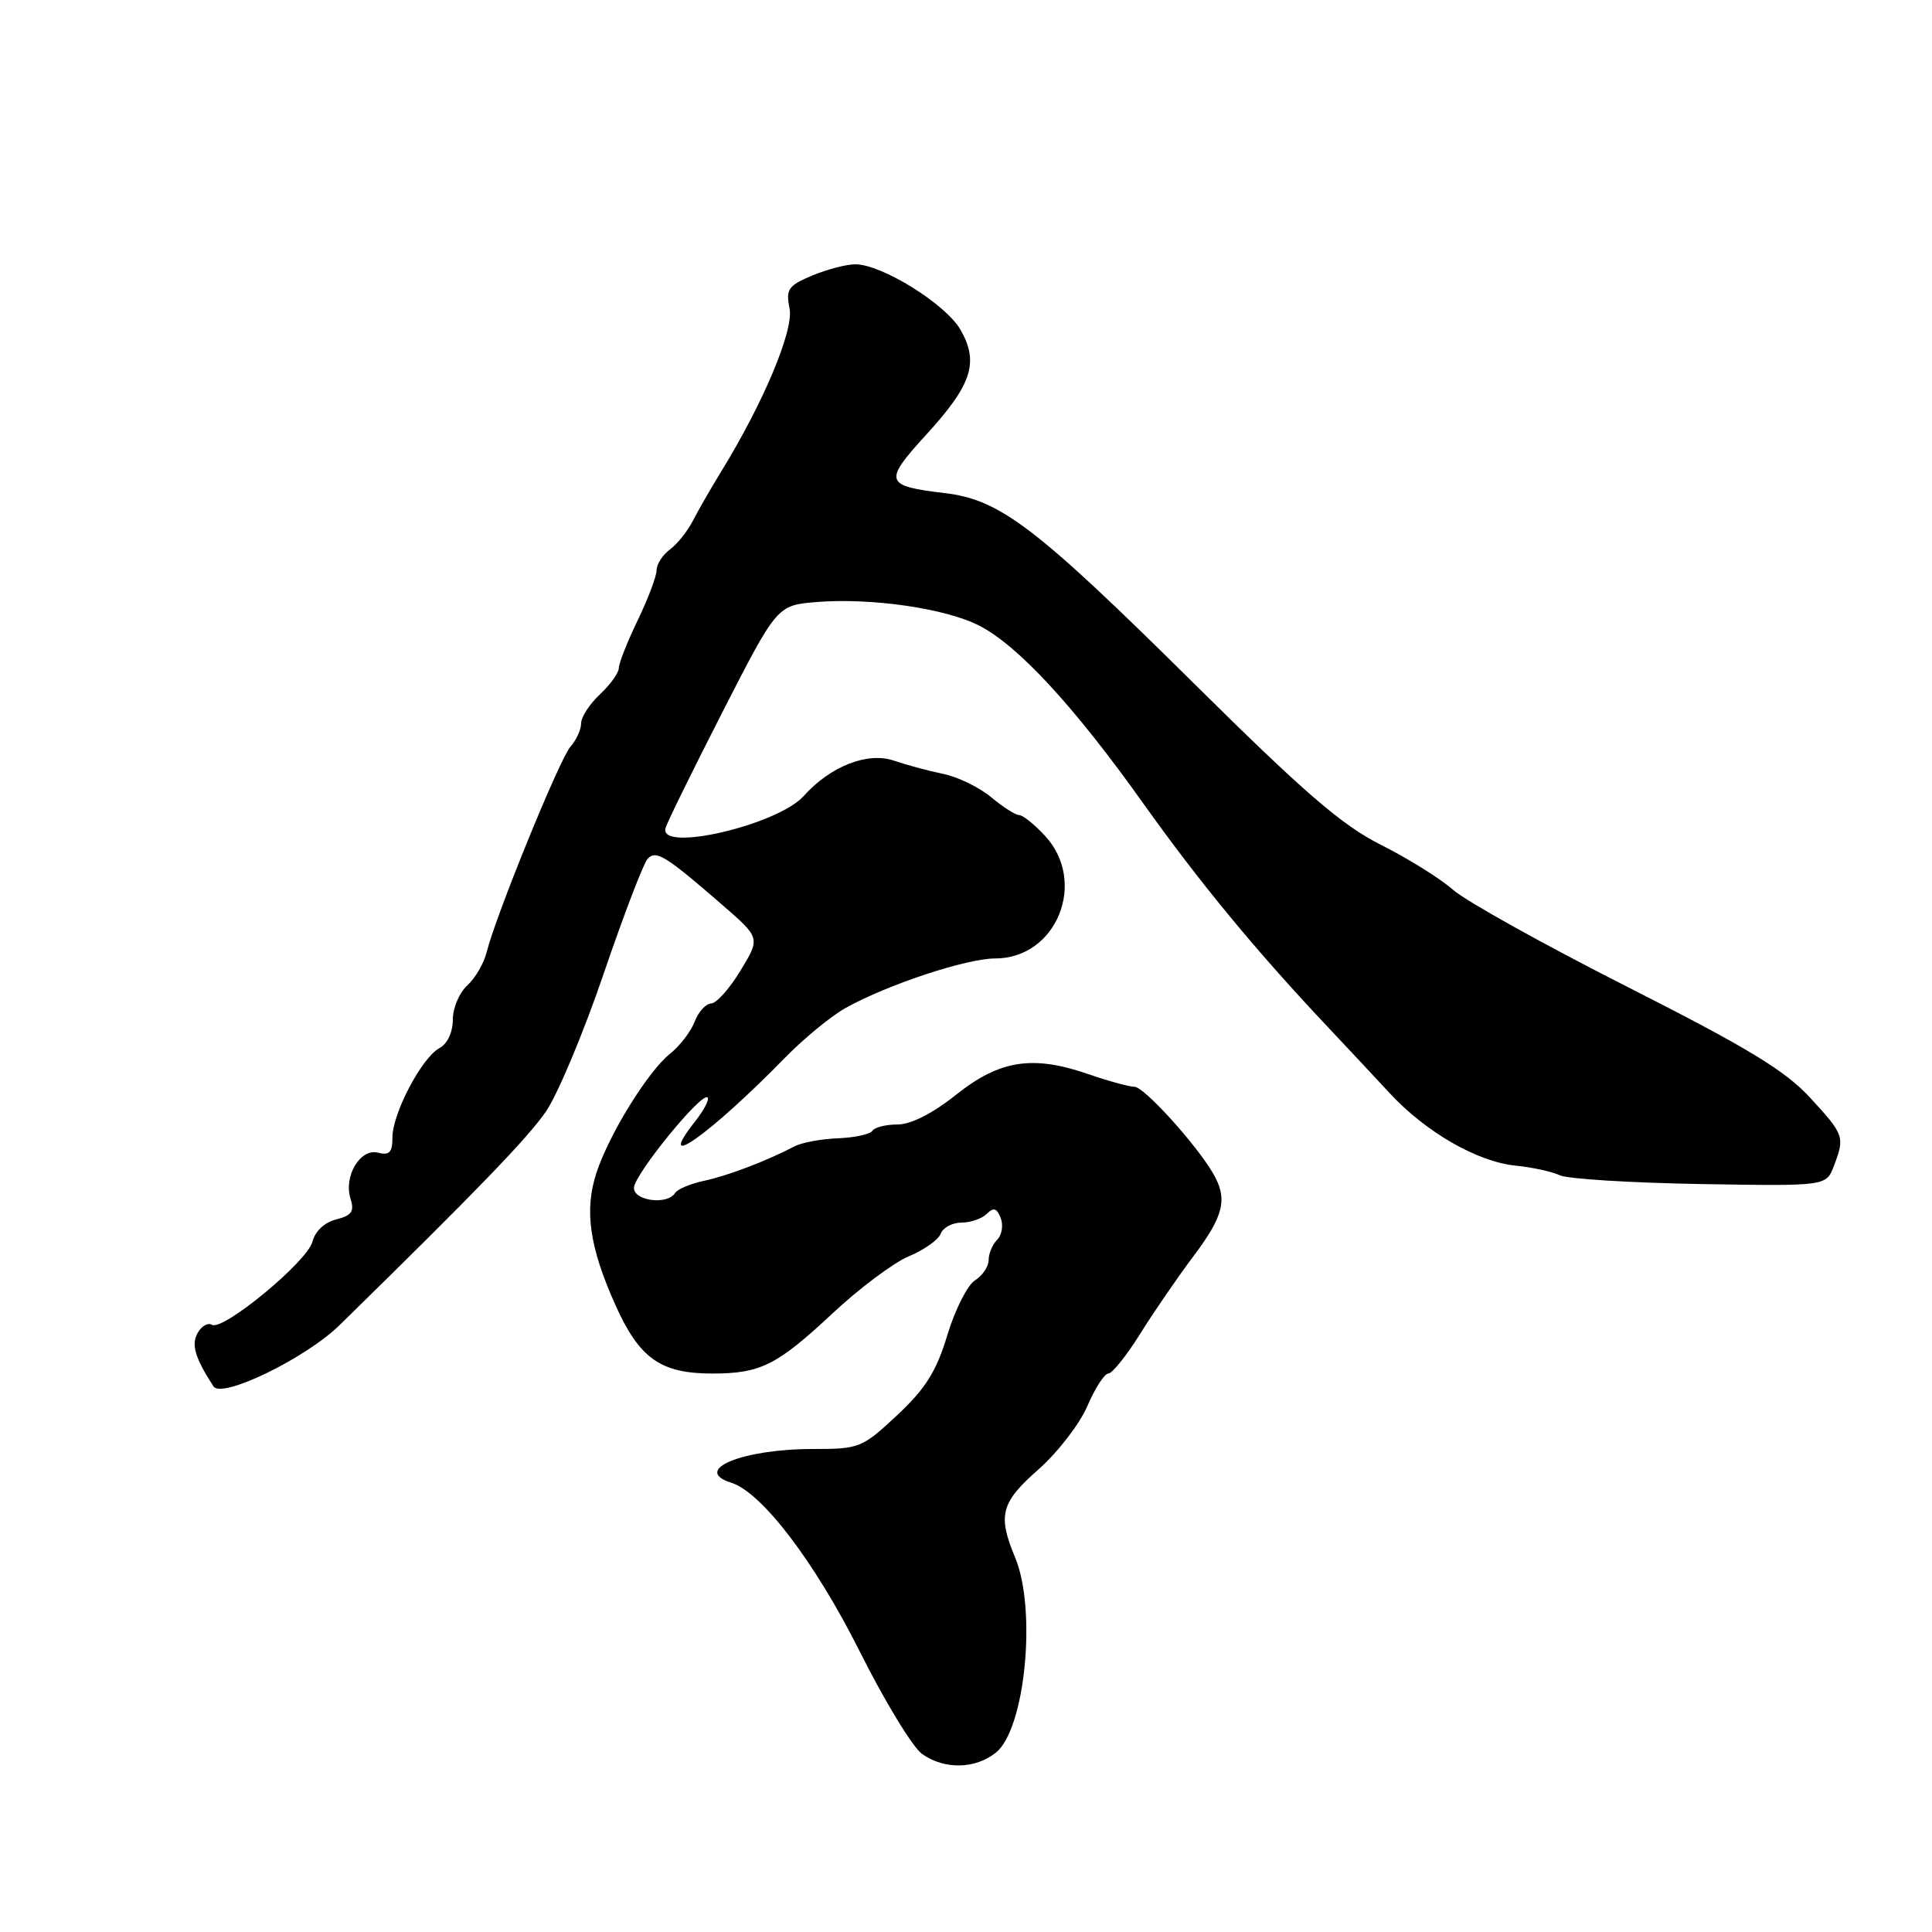 <?xml version="1.0" encoding="UTF-8" standalone="no"?>
<!DOCTYPE svg PUBLIC "-//W3C//DTD SVG 1.1//EN" "http://www.w3.org/Graphics/SVG/1.1/DTD/svg11.dtd" >
<svg xmlns="http://www.w3.org/2000/svg" xmlns:xlink="http://www.w3.org/1999/xlink" version="1.1" viewBox="0 0 256 256">
 <g >
 <path fill="currentColor"
d=" M 131.98 232.21 C 135.85 229.09 137.39 213.26 134.50 206.35 C 132.17 200.77 132.62 199.08 137.62 194.69 C 140.15 192.45 143.06 188.69 144.08 186.31 C 145.10 183.94 146.35 182.00 146.86 182.00 C 147.37 182.00 149.27 179.64 151.07 176.75 C 152.87 173.86 156.07 169.21 158.17 166.41 C 162.20 161.05 162.71 158.83 160.71 155.43 C 158.43 151.54 151.58 144.00 150.32 144.00 C 149.63 144.00 146.92 143.26 144.28 142.35 C 136.85 139.77 132.48 140.45 126.70 145.05 C 123.58 147.54 120.70 149.00 118.93 149.00 C 117.38 149.00 115.89 149.38 115.60 149.83 C 115.32 150.29 113.27 150.74 111.04 150.83 C 108.82 150.91 106.21 151.40 105.25 151.91 C 101.64 153.81 96.39 155.81 93.26 156.47 C 91.48 156.85 89.77 157.57 89.45 158.08 C 88.46 159.69 84.00 159.14 84.00 157.41 C 84.00 155.68 92.98 144.65 93.76 145.42 C 94.02 145.68 93.27 147.11 92.10 148.60 C 86.54 155.66 94.13 150.29 104.03 140.14 C 106.53 137.59 110.13 134.63 112.03 133.57 C 117.61 130.46 128.06 127.00 131.87 127.00 C 140.01 127.00 144.13 116.85 138.46 110.74 C 137.06 109.23 135.52 108.00 135.04 108.00 C 134.55 108.00 132.88 106.93 131.33 105.63 C 129.77 104.33 126.92 102.94 125.00 102.55 C 123.08 102.16 120.13 101.36 118.45 100.79 C 114.97 99.59 110.03 101.53 106.50 105.47 C 103.06 109.31 87.34 112.98 88.18 109.75 C 88.35 109.06 91.76 102.13 95.73 94.35 C 102.97 80.20 102.97 80.20 108.23 79.77 C 115.52 79.19 125.37 80.63 129.79 82.92 C 134.96 85.60 142.35 93.61 151.50 106.47 C 158.98 116.97 166.47 126.05 176.06 136.21 C 178.50 138.80 182.14 142.69 184.15 144.86 C 188.92 150.01 195.75 153.94 200.80 154.45 C 203.03 154.67 205.67 155.25 206.68 155.73 C 207.68 156.21 216.03 156.73 225.24 156.89 C 241.98 157.17 241.98 157.17 242.99 154.52 C 244.47 150.63 244.38 150.37 239.84 145.44 C 236.52 141.84 231.59 138.85 215.67 130.78 C 204.67 125.21 194.27 119.42 192.57 117.93 C 190.87 116.43 186.56 113.74 182.99 111.95 C 177.78 109.33 172.84 105.06 158.00 90.36 C 137.26 69.83 132.51 66.20 125.19 65.34 C 117.20 64.39 117.03 63.84 122.70 57.63 C 128.80 50.97 129.76 48.00 127.25 43.66 C 125.29 40.29 116.90 35.06 113.37 35.02 C 112.20 35.01 109.63 35.68 107.65 36.50 C 104.44 37.84 104.11 38.32 104.62 40.86 C 105.20 43.75 101.20 53.30 95.55 62.50 C 94.20 64.70 92.52 67.62 91.81 69.00 C 91.11 70.38 89.74 72.09 88.77 72.81 C 87.79 73.53 87.00 74.77 87.00 75.56 C 87.00 76.36 85.87 79.34 84.50 82.19 C 83.12 85.04 82.00 87.89 82.00 88.51 C 82.00 89.14 80.88 90.71 79.50 92.00 C 78.12 93.29 77.00 95.02 77.00 95.85 C 77.00 96.67 76.37 98.05 75.60 98.92 C 74.16 100.53 65.69 121.33 64.48 126.18 C 64.12 127.65 62.96 129.63 61.91 130.58 C 60.86 131.53 60.00 133.57 60.00 135.12 C 60.00 136.78 59.28 138.32 58.23 138.88 C 55.90 140.12 52.00 147.53 52.00 150.71 C 52.00 152.69 51.60 153.13 50.10 152.74 C 47.74 152.12 45.50 155.86 46.45 158.85 C 46.98 160.51 46.60 161.06 44.55 161.58 C 43.01 161.96 41.75 163.14 41.40 164.53 C 40.74 167.16 29.51 176.43 28.07 175.54 C 27.55 175.22 26.70 175.71 26.19 176.62 C 25.32 178.17 25.83 179.90 28.28 183.70 C 29.37 185.39 40.50 179.99 45.00 175.58 C 63.14 157.82 69.92 150.81 72.35 147.27 C 73.91 144.98 77.37 136.73 80.02 128.93 C 82.68 121.13 85.30 114.30 85.84 113.76 C 86.97 112.63 88.19 113.38 95.69 119.89 C 100.75 124.28 100.75 124.28 98.12 128.61 C 96.68 130.99 94.93 132.95 94.23 132.97 C 93.52 132.99 92.55 134.07 92.05 135.37 C 91.55 136.67 90.09 138.58 88.79 139.62 C 85.86 141.96 80.73 150.25 79.04 155.38 C 77.40 160.35 78.10 165.25 81.55 172.93 C 84.73 180.02 87.54 182.00 94.39 182.00 C 100.77 182.00 102.96 180.90 110.27 174.07 C 113.84 170.73 118.40 167.31 120.42 166.47 C 122.44 165.63 124.34 164.28 124.65 163.47 C 124.96 162.66 126.20 162.00 127.41 162.00 C 128.61 162.00 130.13 161.47 130.77 160.83 C 131.66 159.94 132.09 160.08 132.60 161.40 C 132.97 162.35 132.76 163.64 132.13 164.27 C 131.51 164.89 131.00 166.10 131.00 166.96 C 131.00 167.82 130.19 169.03 129.19 169.65 C 128.20 170.27 126.55 173.53 125.53 176.90 C 124.07 181.73 122.65 183.99 118.88 187.52 C 114.23 191.86 113.89 192.00 107.69 192.00 C 98.35 192.00 91.61 194.79 96.90 196.47 C 100.96 197.76 107.97 206.96 113.91 218.81 C 117.22 225.43 120.95 231.55 122.19 232.42 C 125.17 234.51 129.26 234.42 131.98 232.21 Z "/>
</g>
</svg>